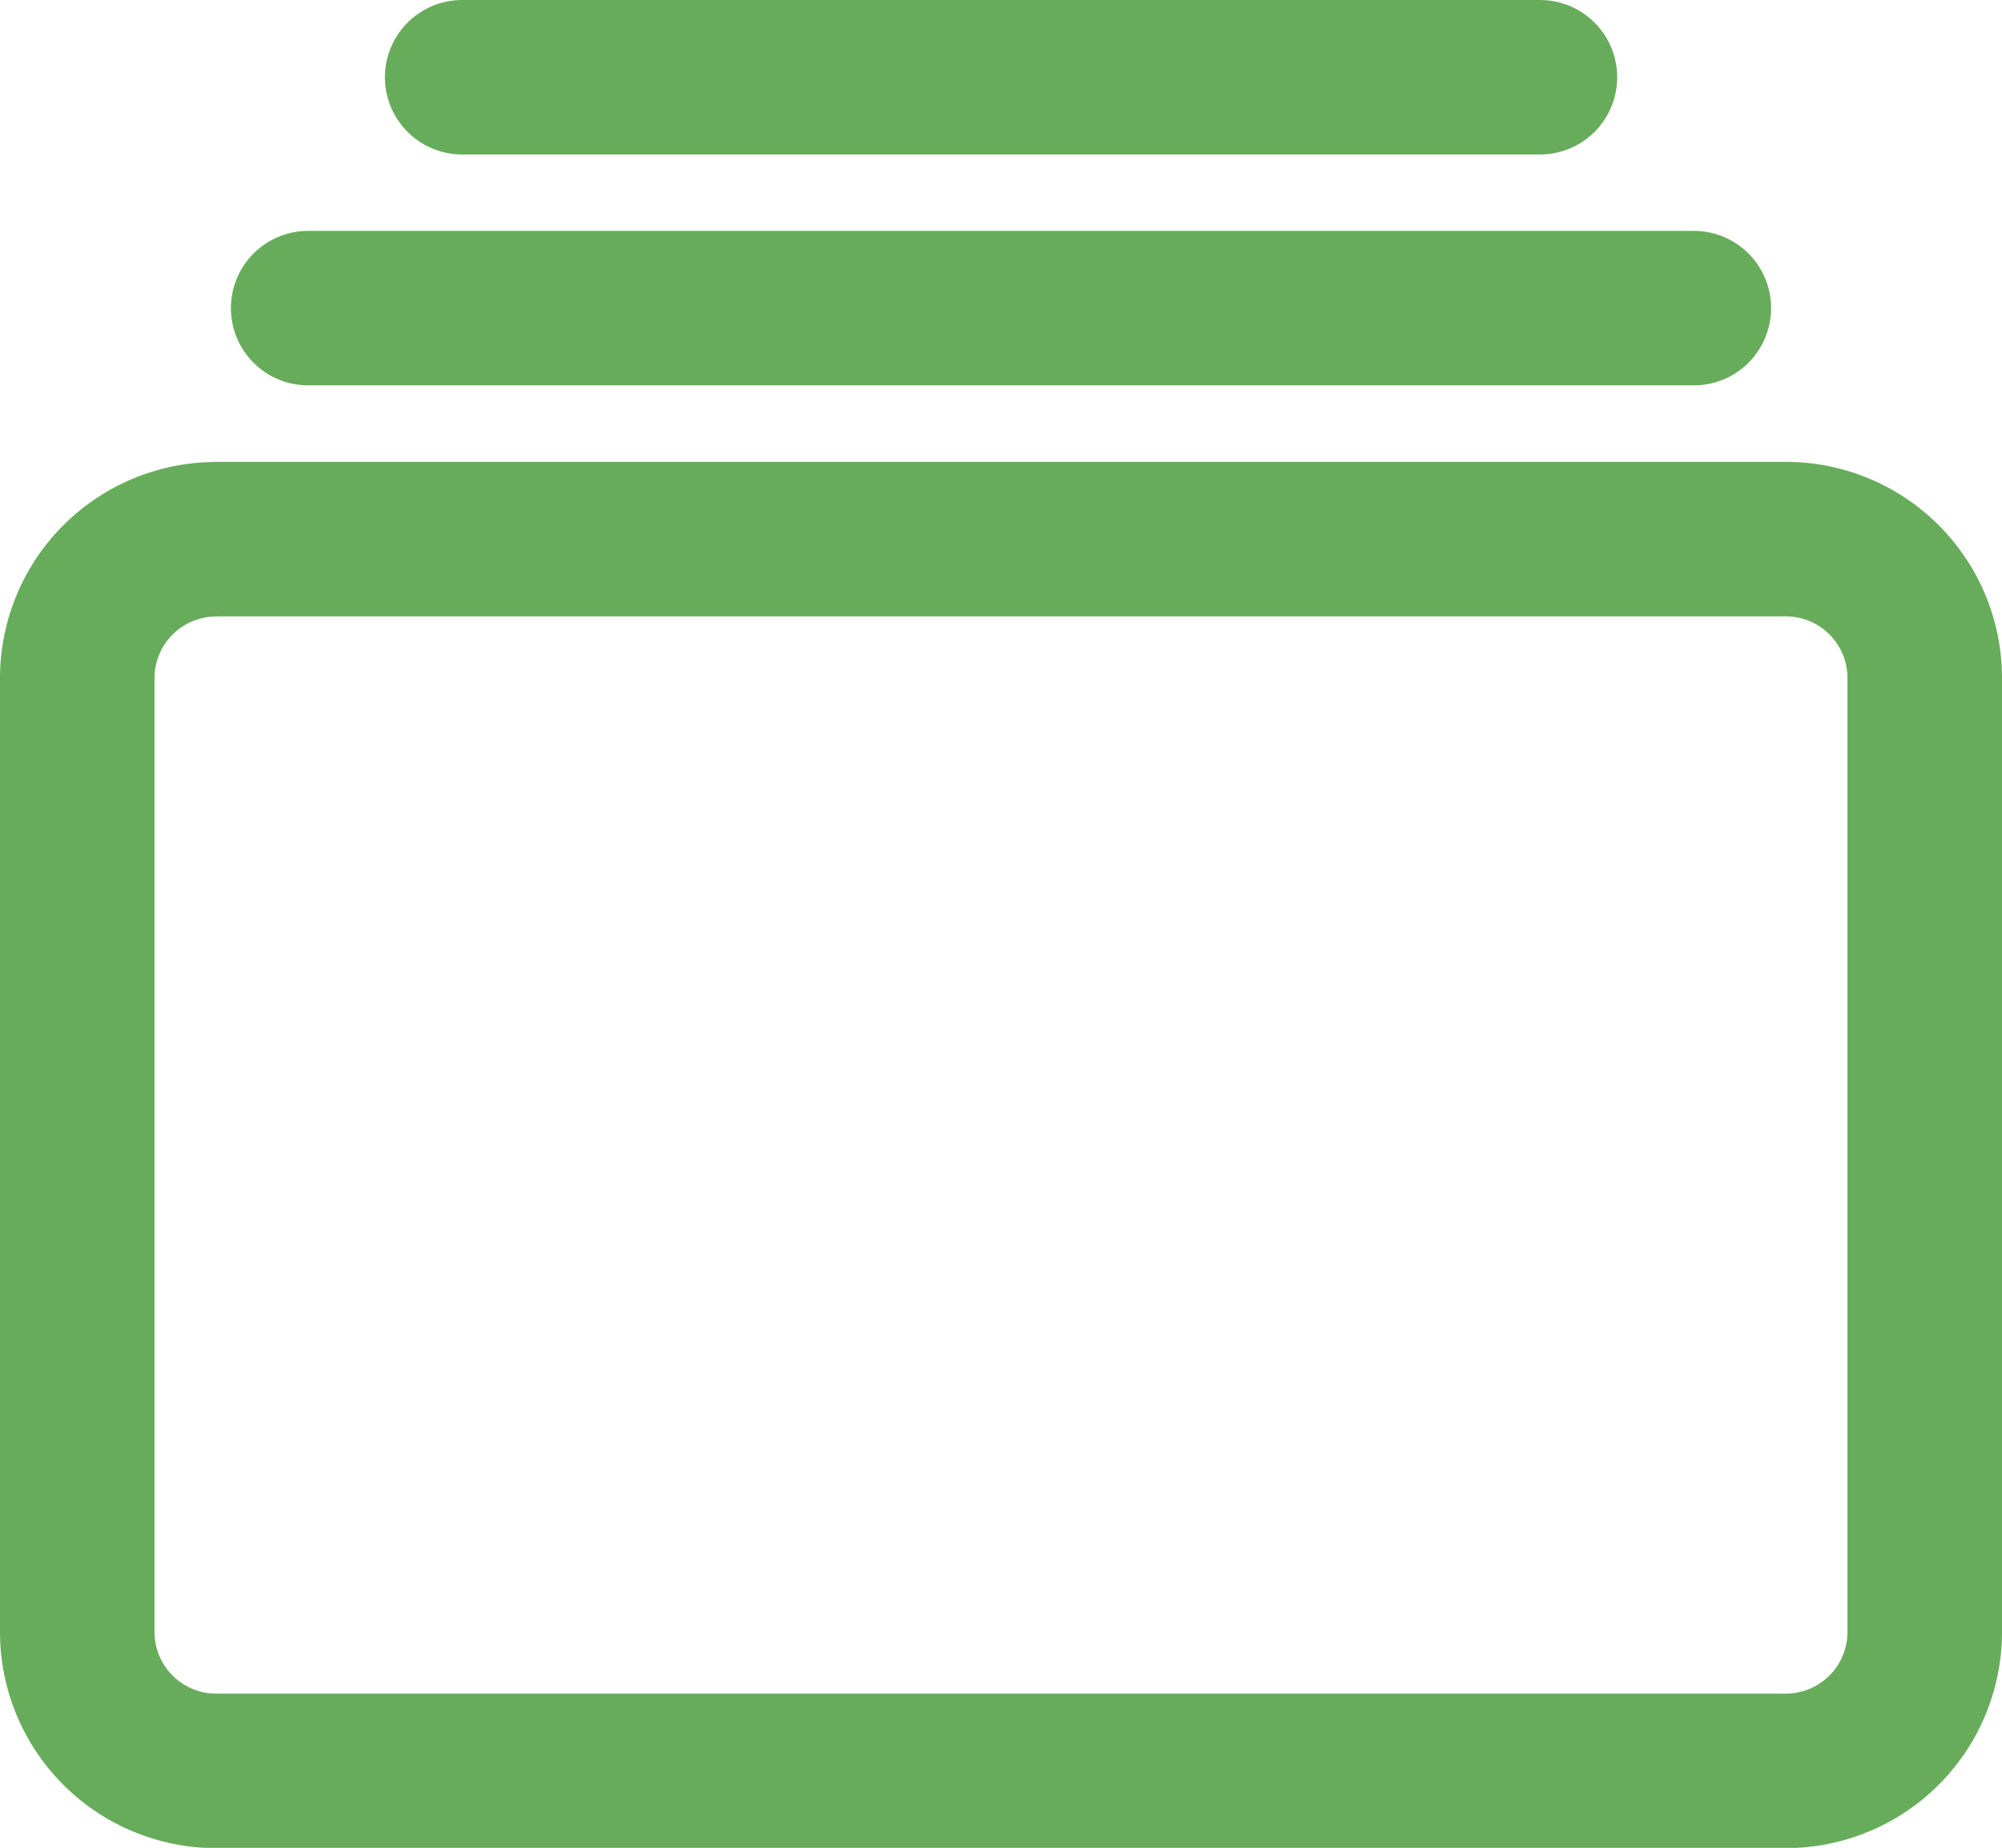 <svg xmlns="http://www.w3.org/2000/svg" width="16.196" height="14.951" viewBox="0 0 16.196 14.951">
  <g id="albums-outline" transform="translate(0.625 0.625)">
    <path id="패스_1791" data-name="패스 1791" d="M5.624,12.375h12.7A1.124,1.124,0,0,1,19.446,13.5v7.717a1.124,1.124,0,0,1-1.124,1.124H5.624A1.124,1.124,0,0,1,4.5,21.216V13.5a1.124,1.124,0,0,1,1.124-1.124Z" transform="translate(-4.5 -8.638)" fill="none" stroke="#67ac5b" stroke-linejoin="round" stroke-width="1.25"/>
    <path id="패스_1792" data-name="패스 1792" d="M10.125,5.625h8.719" transform="translate(-7.011 -5.625)" stroke="#67ac5b" stroke-linecap="round" stroke-miterlimit="10" stroke-width="1.25"/>
    <path id="패스_1793" data-name="패스 1793" d="M7.875,9h11.21" transform="translate(-6.007 -7.132)" stroke="#67ac5b" stroke-linecap="round" stroke-miterlimit="10" stroke-width="1.25"/>
  </g>
</svg>
